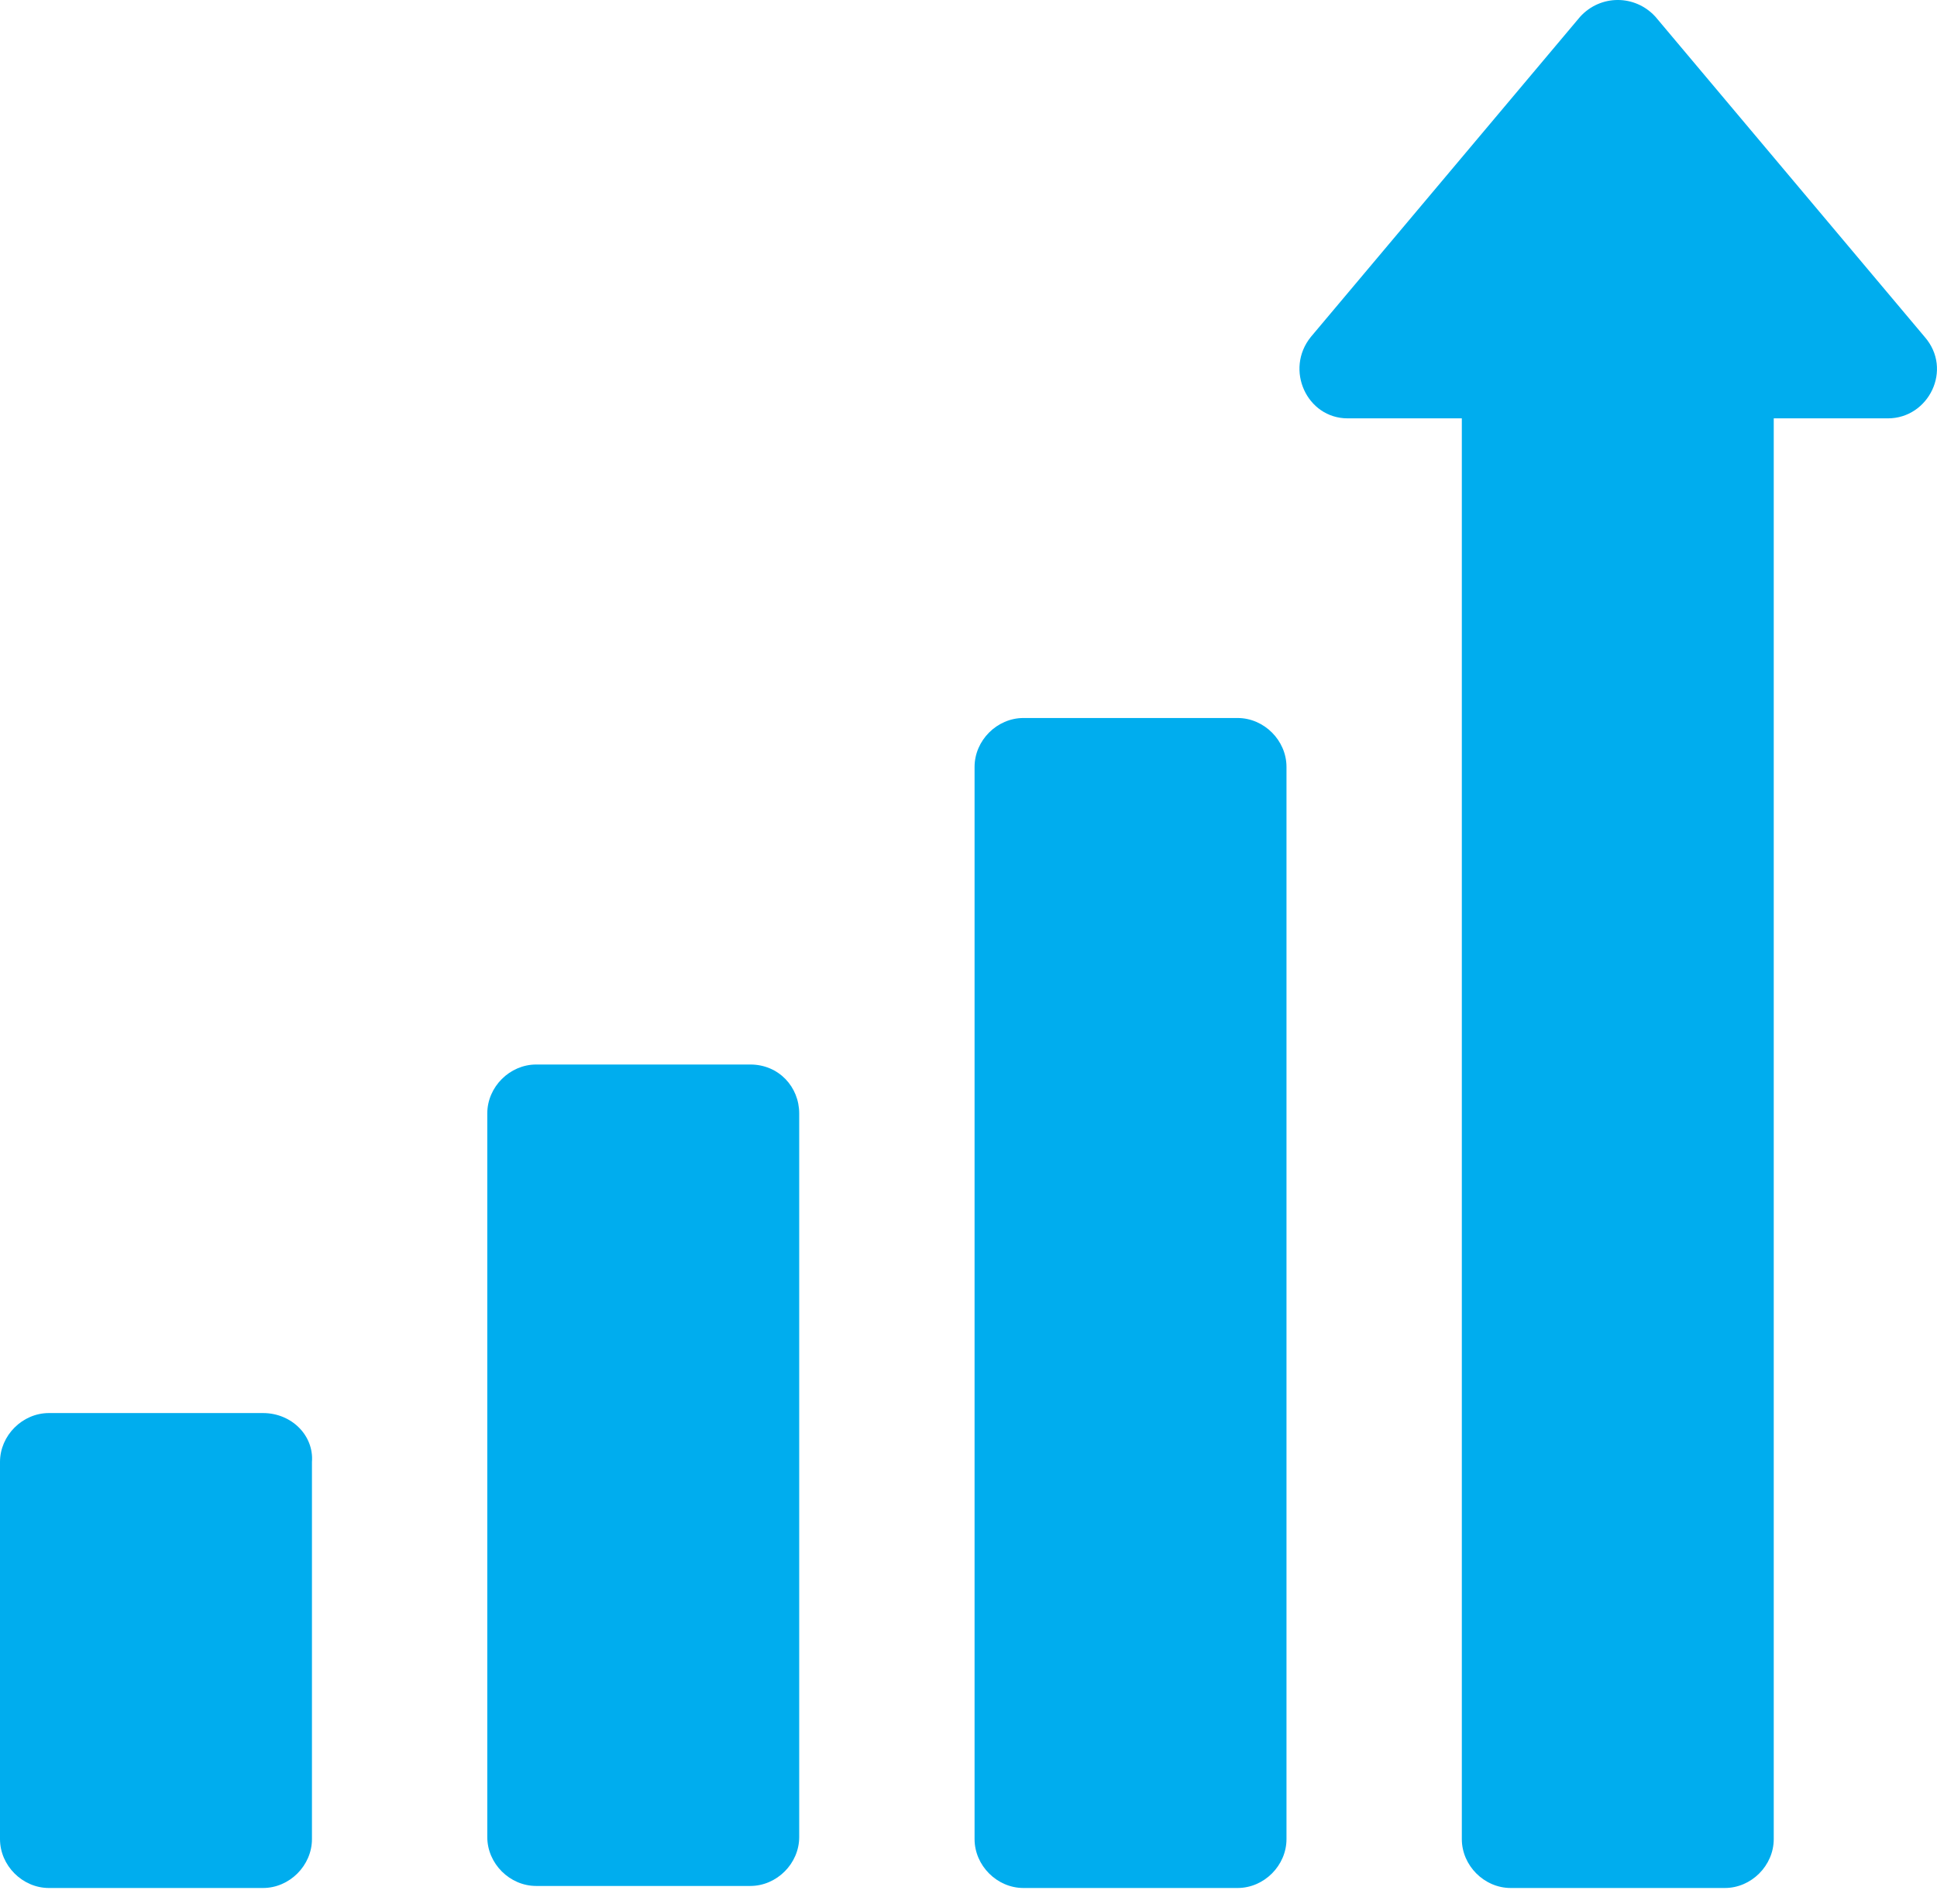 <svg width="60" height="59" viewBox="0 0 60 59" fill="none" xmlns="http://www.w3.org/2000/svg">
<path d="M8.147 43.781H1.516C0.695 43.781 0 44.475 0 45.297V56.98C0 57.801 0.695 58.496 1.516 58.496H8.147C8.968 58.496 9.663 57.801 9.663 56.98V45.297C9.726 44.475 9.031 43.781 8.147 43.781Z" fill="#00ADEE"/>
<path d="M23.241 32.982H16.61C15.788 32.982 15.094 33.677 15.094 34.498V56.917C15.094 57.739 15.788 58.433 16.61 58.433H23.241C24.062 58.433 24.756 57.739 24.756 56.917V34.498C24.756 33.677 24.125 32.982 23.241 32.982Z" fill="#00ADEE"/>
<path d="M38.334 22.246H31.703C30.882 22.246 30.188 22.941 30.188 23.762V56.98C30.188 57.801 30.882 58.496 31.703 58.496H38.334C39.156 58.496 39.85 57.801 39.85 56.98V23.762C39.85 22.941 39.156 22.246 38.334 22.246Z" fill="#00ADEE"/>
<path d="M59.616 10.436L51.28 0.521C50.648 -0.174 49.575 -0.174 48.944 0.521L40.607 10.436C39.786 11.447 40.481 12.962 41.744 12.962H45.281V56.98C45.281 57.801 45.975 58.496 46.796 58.496H53.428C54.249 58.496 54.943 57.801 54.943 56.98V12.962H58.48C59.742 12.962 60.501 11.447 59.616 10.436H59.616Z" fill="#00ADEE"/>
</svg>
